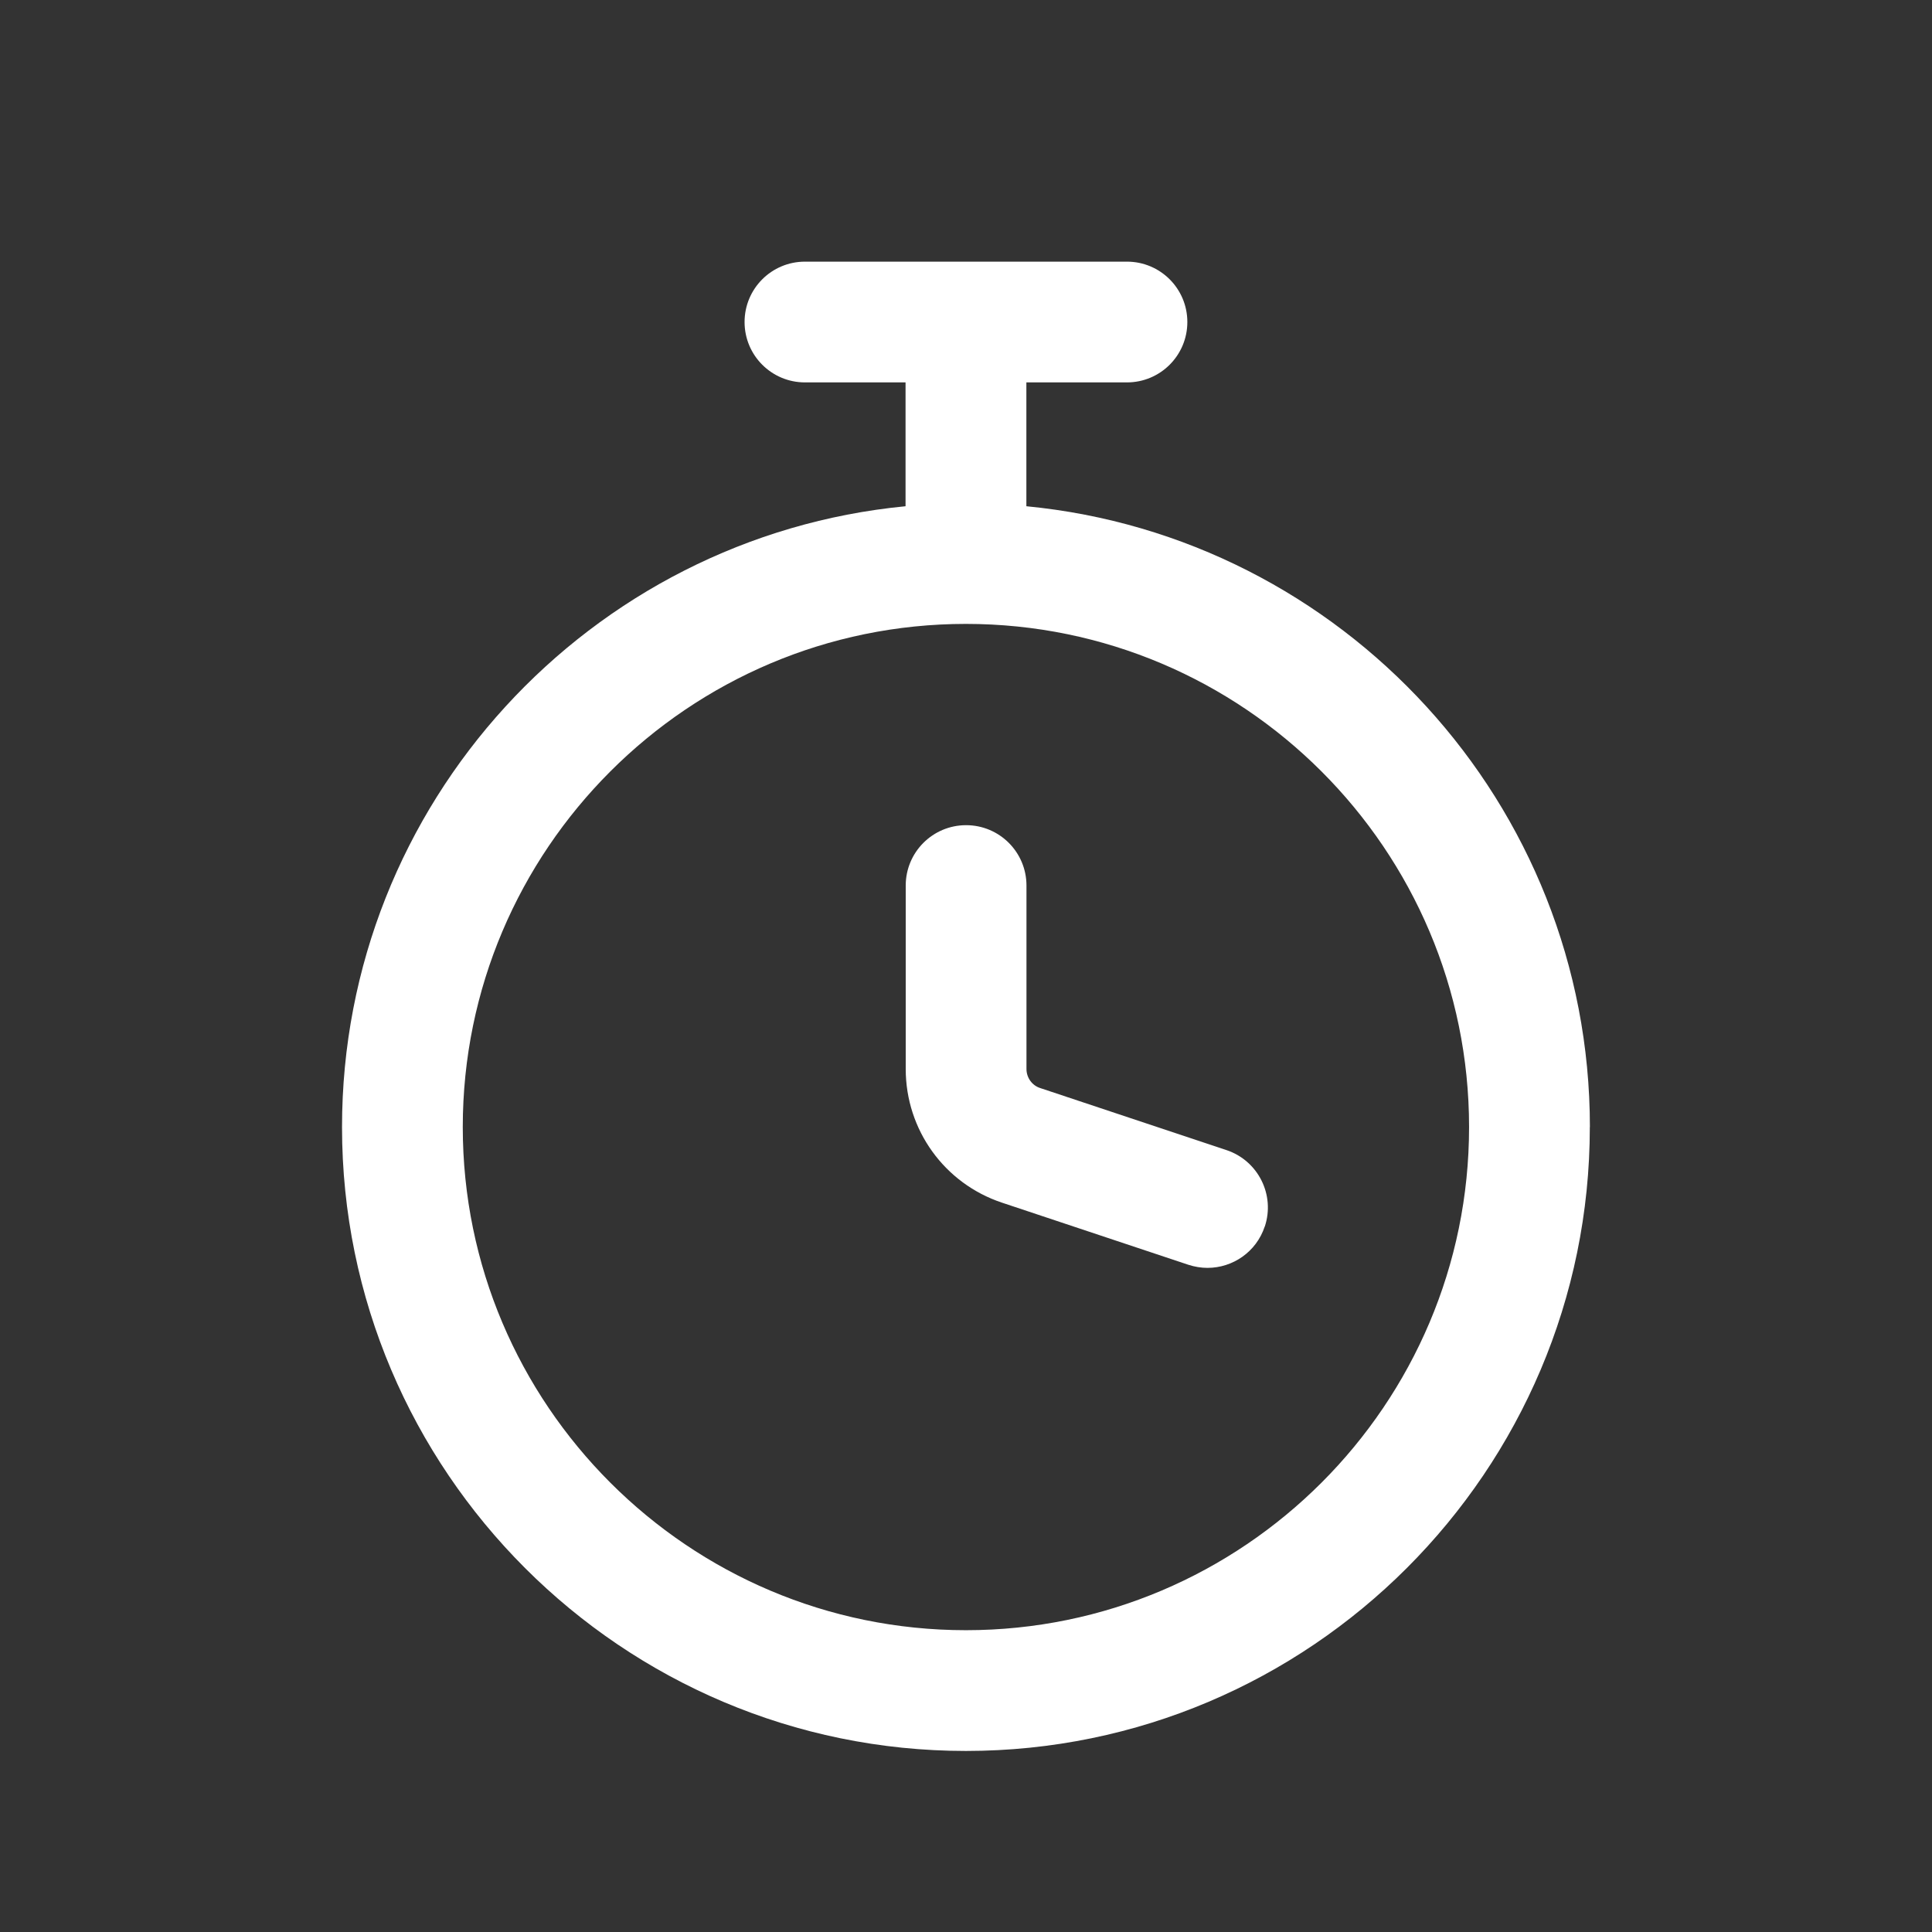 <?xml version="1.0" encoding="UTF-8"?>
<svg width="100pt" height="100pt" version="1.1" viewBox="0 0 100 100" xmlns="http://www.w3.org/2000/svg">
 <rect x="0" y="0" width="100" height="100" fill="#333333" stroke="none"/>
 <path d="m65.461 63.488c-0.434 1.309-1.652 2.137-2.961 2.137-0.328 0-0.664-0.055-0.988-0.16l-9.648-3.215c-2.981-0.992-4.984-3.769-4.984-6.918v-9.496c0-1.727 1.398-3.125 3.125-3.125 1.727 0 3.125 1.398 3.125 3.125v9.496c0 0.445 0.285 0.848 0.707 0.984l9.652 3.215c1.637 0.551 2.519 2.32 1.977 3.953zm16.828-5.152c0 17.805-14.488 32.293-32.293 32.293-17.805 0-32.293-14.488-32.293-32.293 0-16.75 12.82-30.555 29.168-32.133v-6.41h-5.207c-1.727 0-3.125-1.398-3.125-3.125 0-1.727 1.398-3.125 3.125-3.125h16.668c1.727 0 3.125 1.398 3.125 3.125 0 1.727-1.398 3.125-3.125 3.125h-5.207v6.41c16.348 1.578 29.168 15.383 29.168 32.133zm-6.25 0c0-14.359-11.684-26.043-26.043-26.043s-26.043 11.684-26.043 26.043c0 14.359 11.684 26.043 26.043 26.043s26.043-11.684 26.043-26.043z" fill="#fff"/>
</svg>
